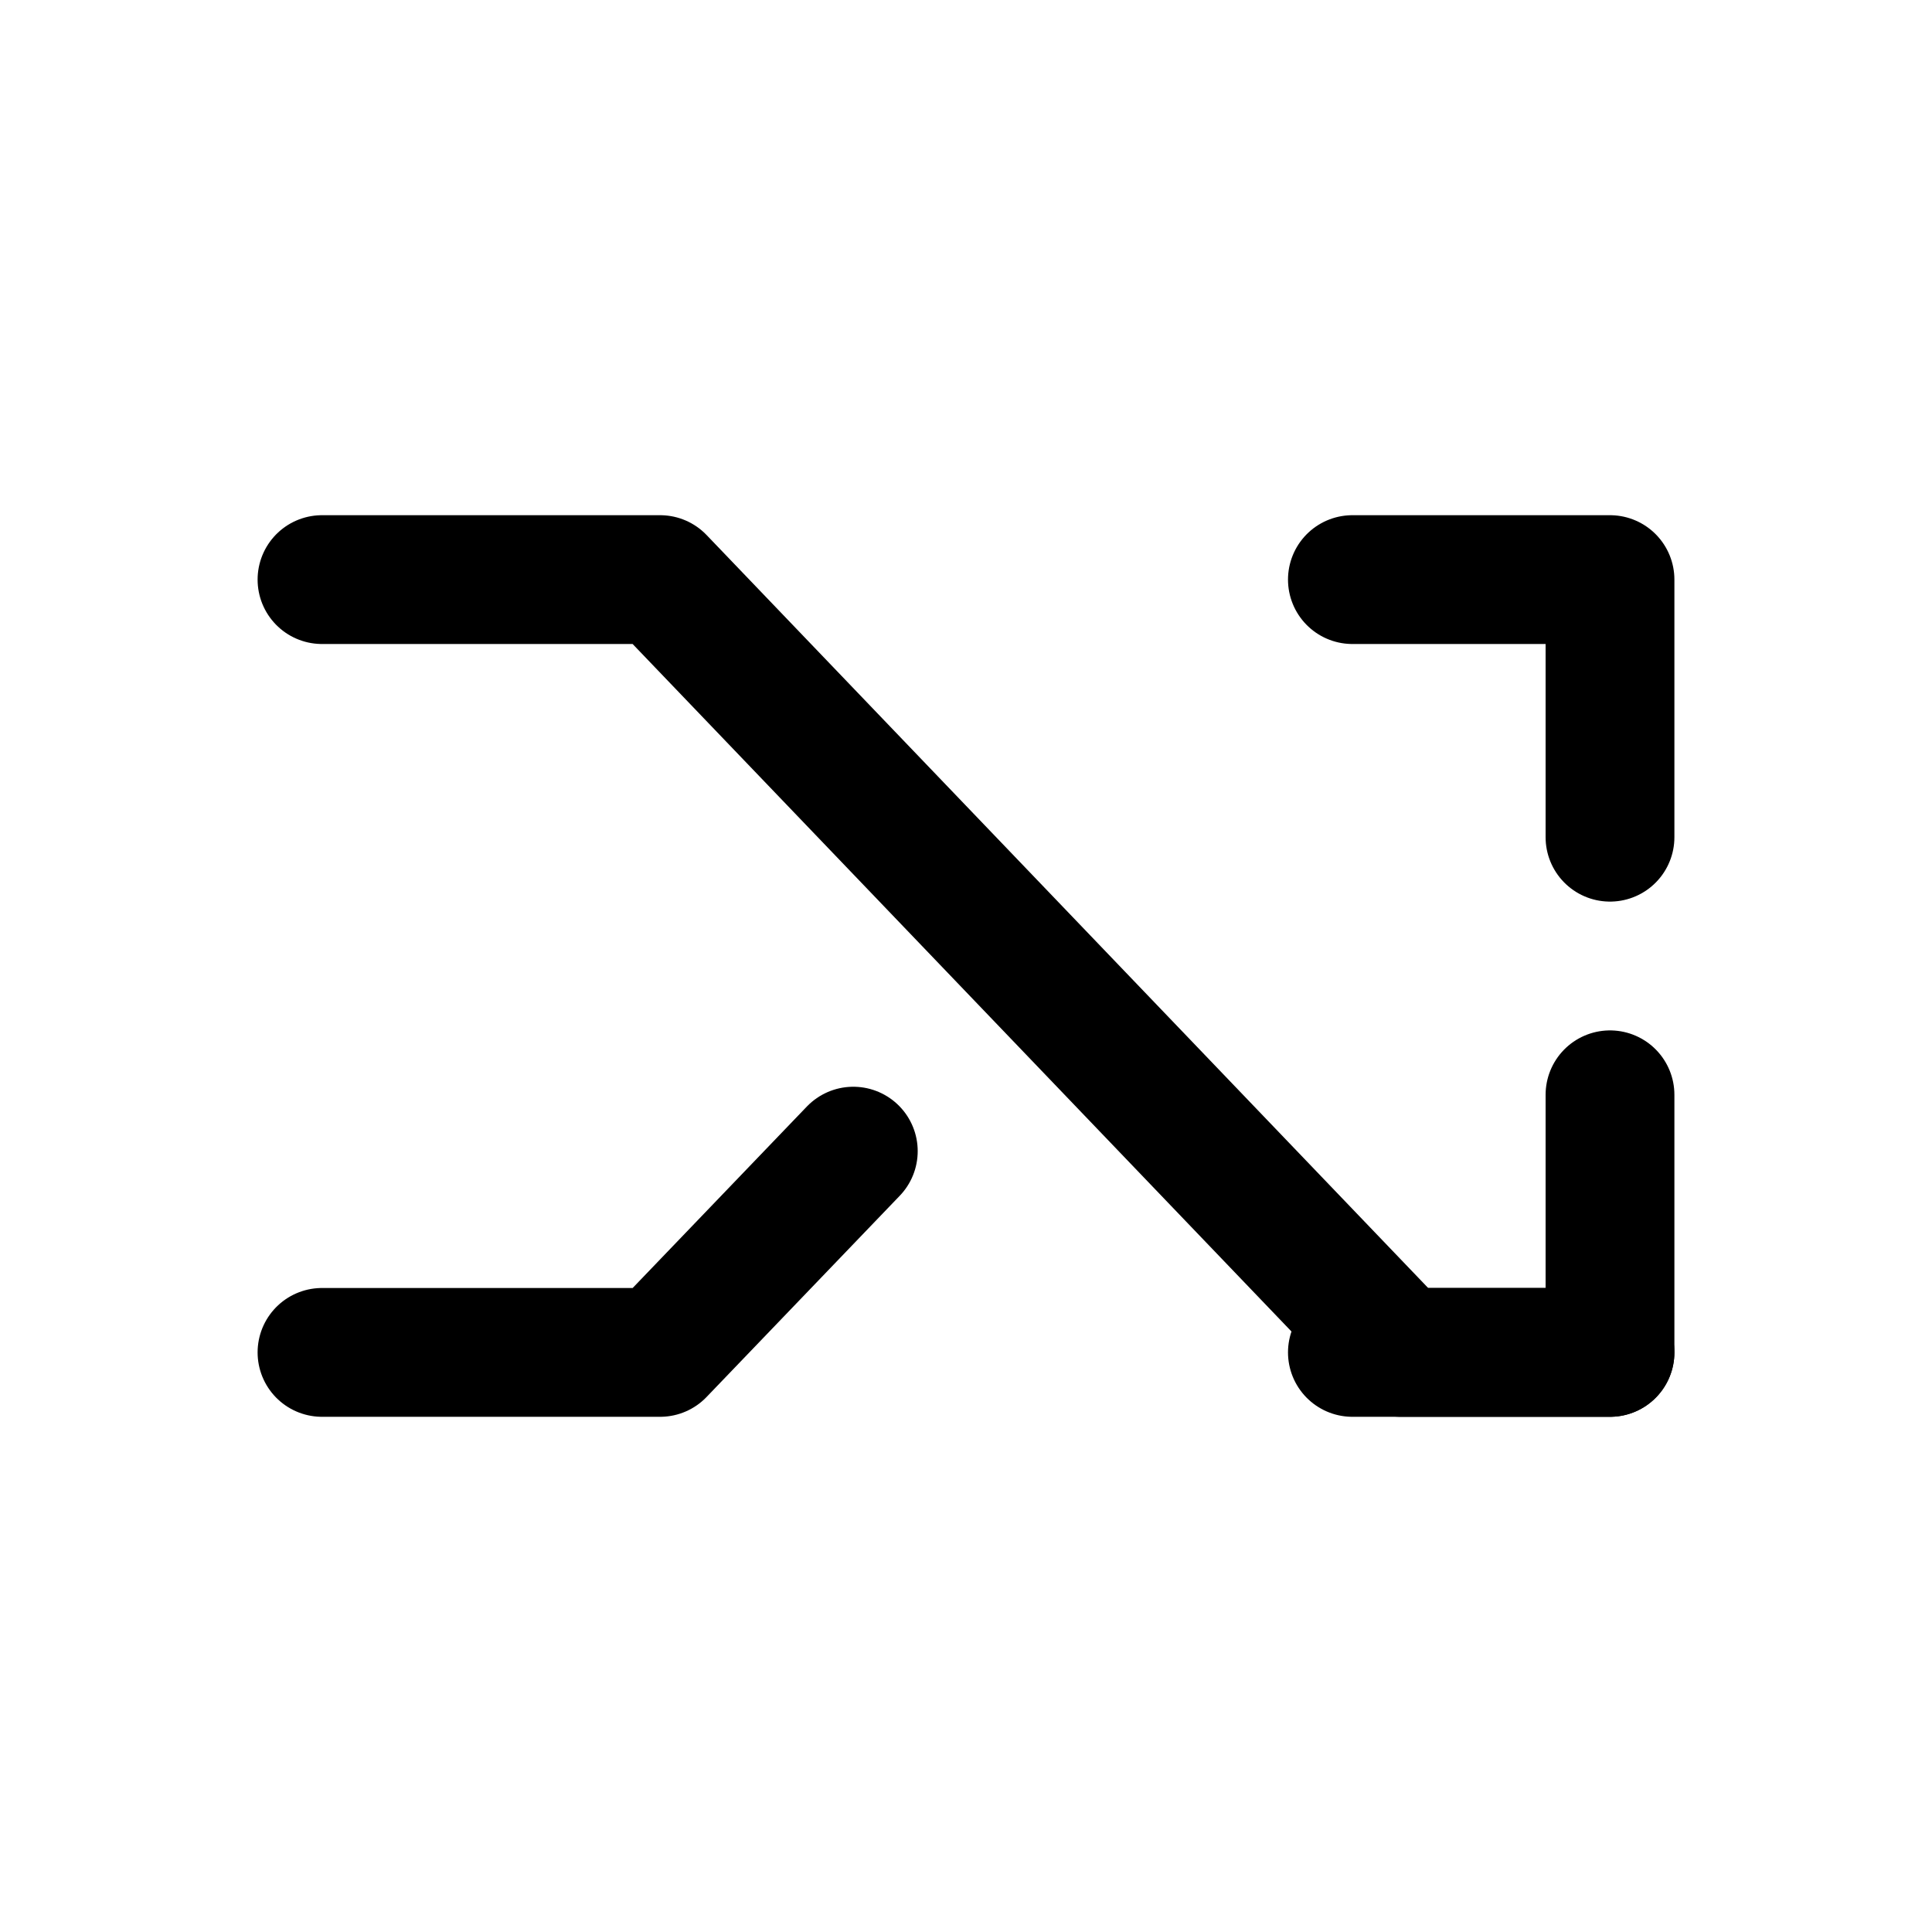 <svg xmlns="http://www.w3.org/2000/svg" viewBox="0 0 24 24" fill="none" stroke="currentColor" stroke-width="1.6" stroke-linecap="round" stroke-linejoin="round">
  <path d="M4 7.2h4.2l9.2 9.6H20" />
  <path d="M4 16.8h4.2l2.4-2.5" />
  <path d="M16.8 7.2H20v3.2" />
  <path d="M16.8 16.8H20v-3.2" />
</svg>
